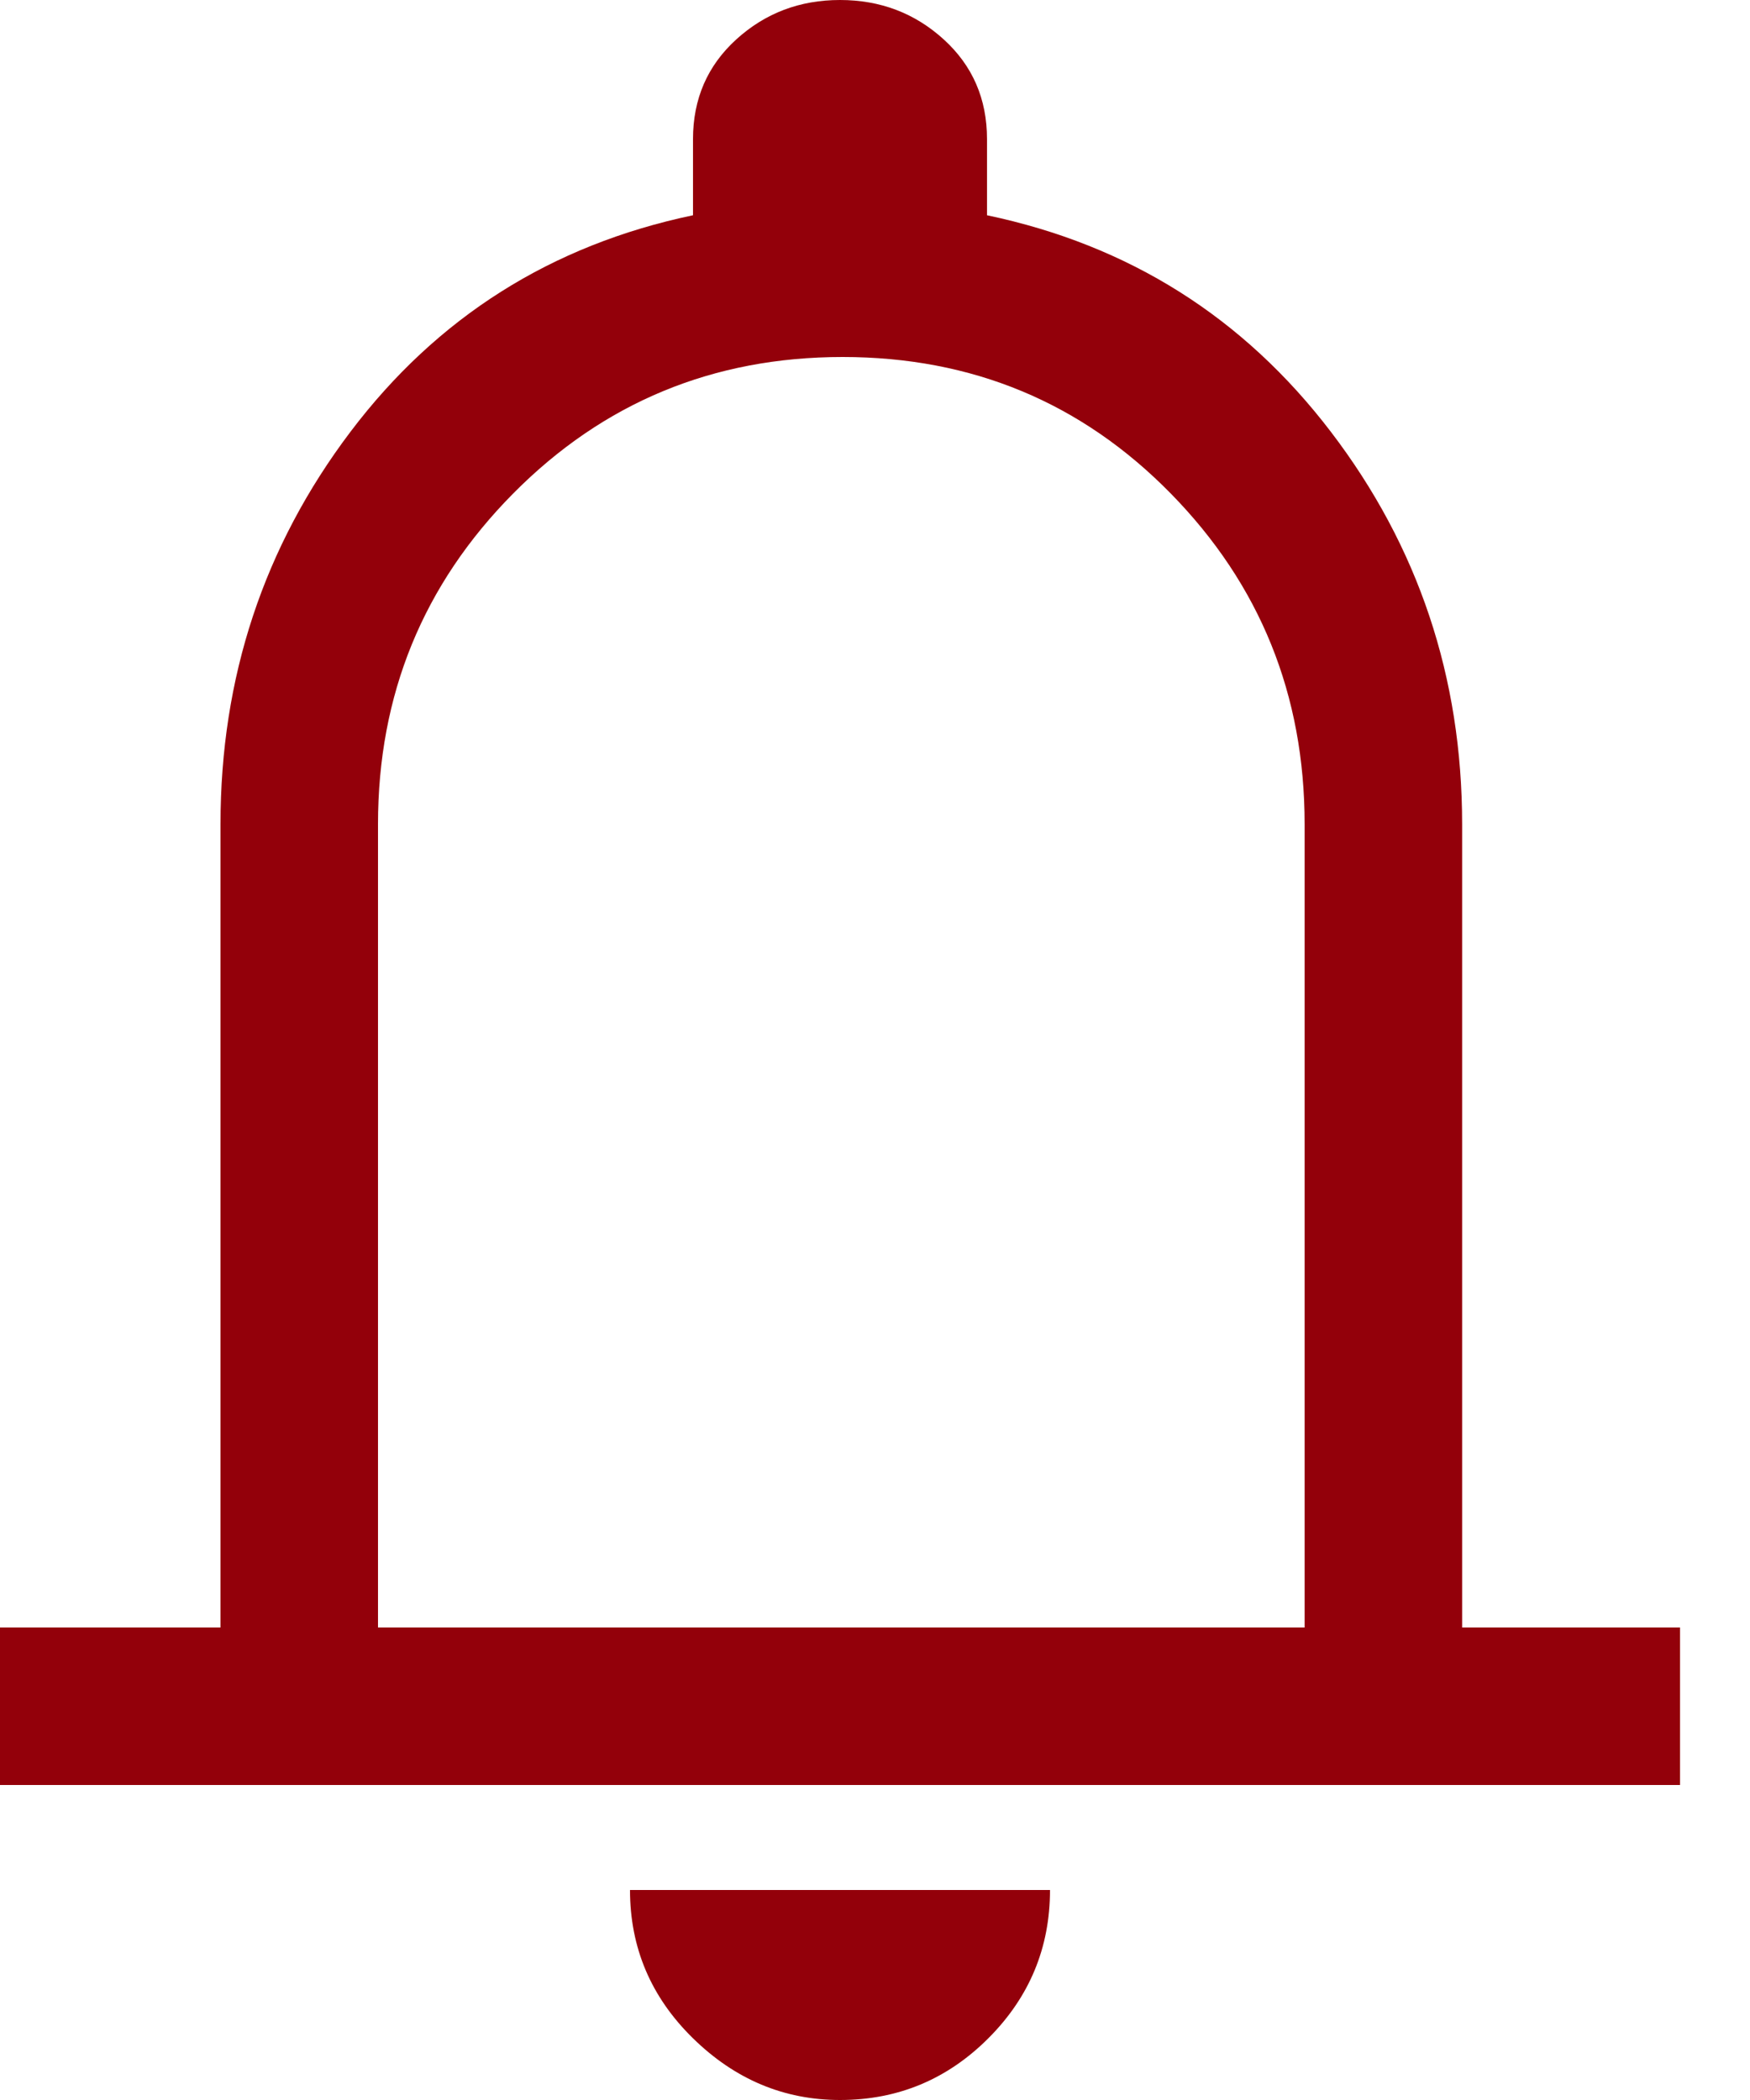 <svg width="20" height="24" viewBox="0 0 20 24" fill="none" xmlns="http://www.w3.org/2000/svg">
<path fill-rule="evenodd" clip-rule="evenodd" d="M0 20.4V18.6H2.52V9.42C2.52 7.74 3.015 6.245 4.005 4.935C4.995 3.625 6.3 2.8 7.92 2.46V1.59C7.92 1.13 8.085 0.75 8.415 0.45C8.745 0.15 9.14 0 9.6 0C10.06 0 10.455 0.15 10.785 0.45C11.115 0.75 11.28 1.13 11.28 1.59V2.46C12.9 2.8 14.21 3.625 15.21 4.935C16.21 6.245 16.71 7.74 16.71 9.42V18.6H19.2V20.4H0ZM9.6 24C8.96 24 8.4 23.765 7.92 23.295C7.44 22.825 7.2 22.26 7.2 21.6H12C12 22.26 11.765 22.825 11.295 23.295C10.825 23.765 10.26 24 9.6 24ZM14.91 18.6H4.32V9.42C4.32 7.94 4.835 6.68 5.865 5.64C6.895 4.6 8.15 4.08 9.63 4.08C11.11 4.08 12.36 4.6 13.38 5.64C14.4 6.68 14.91 7.94 14.91 9.42V18.6Z" fill="#93000A"/>
</svg>
